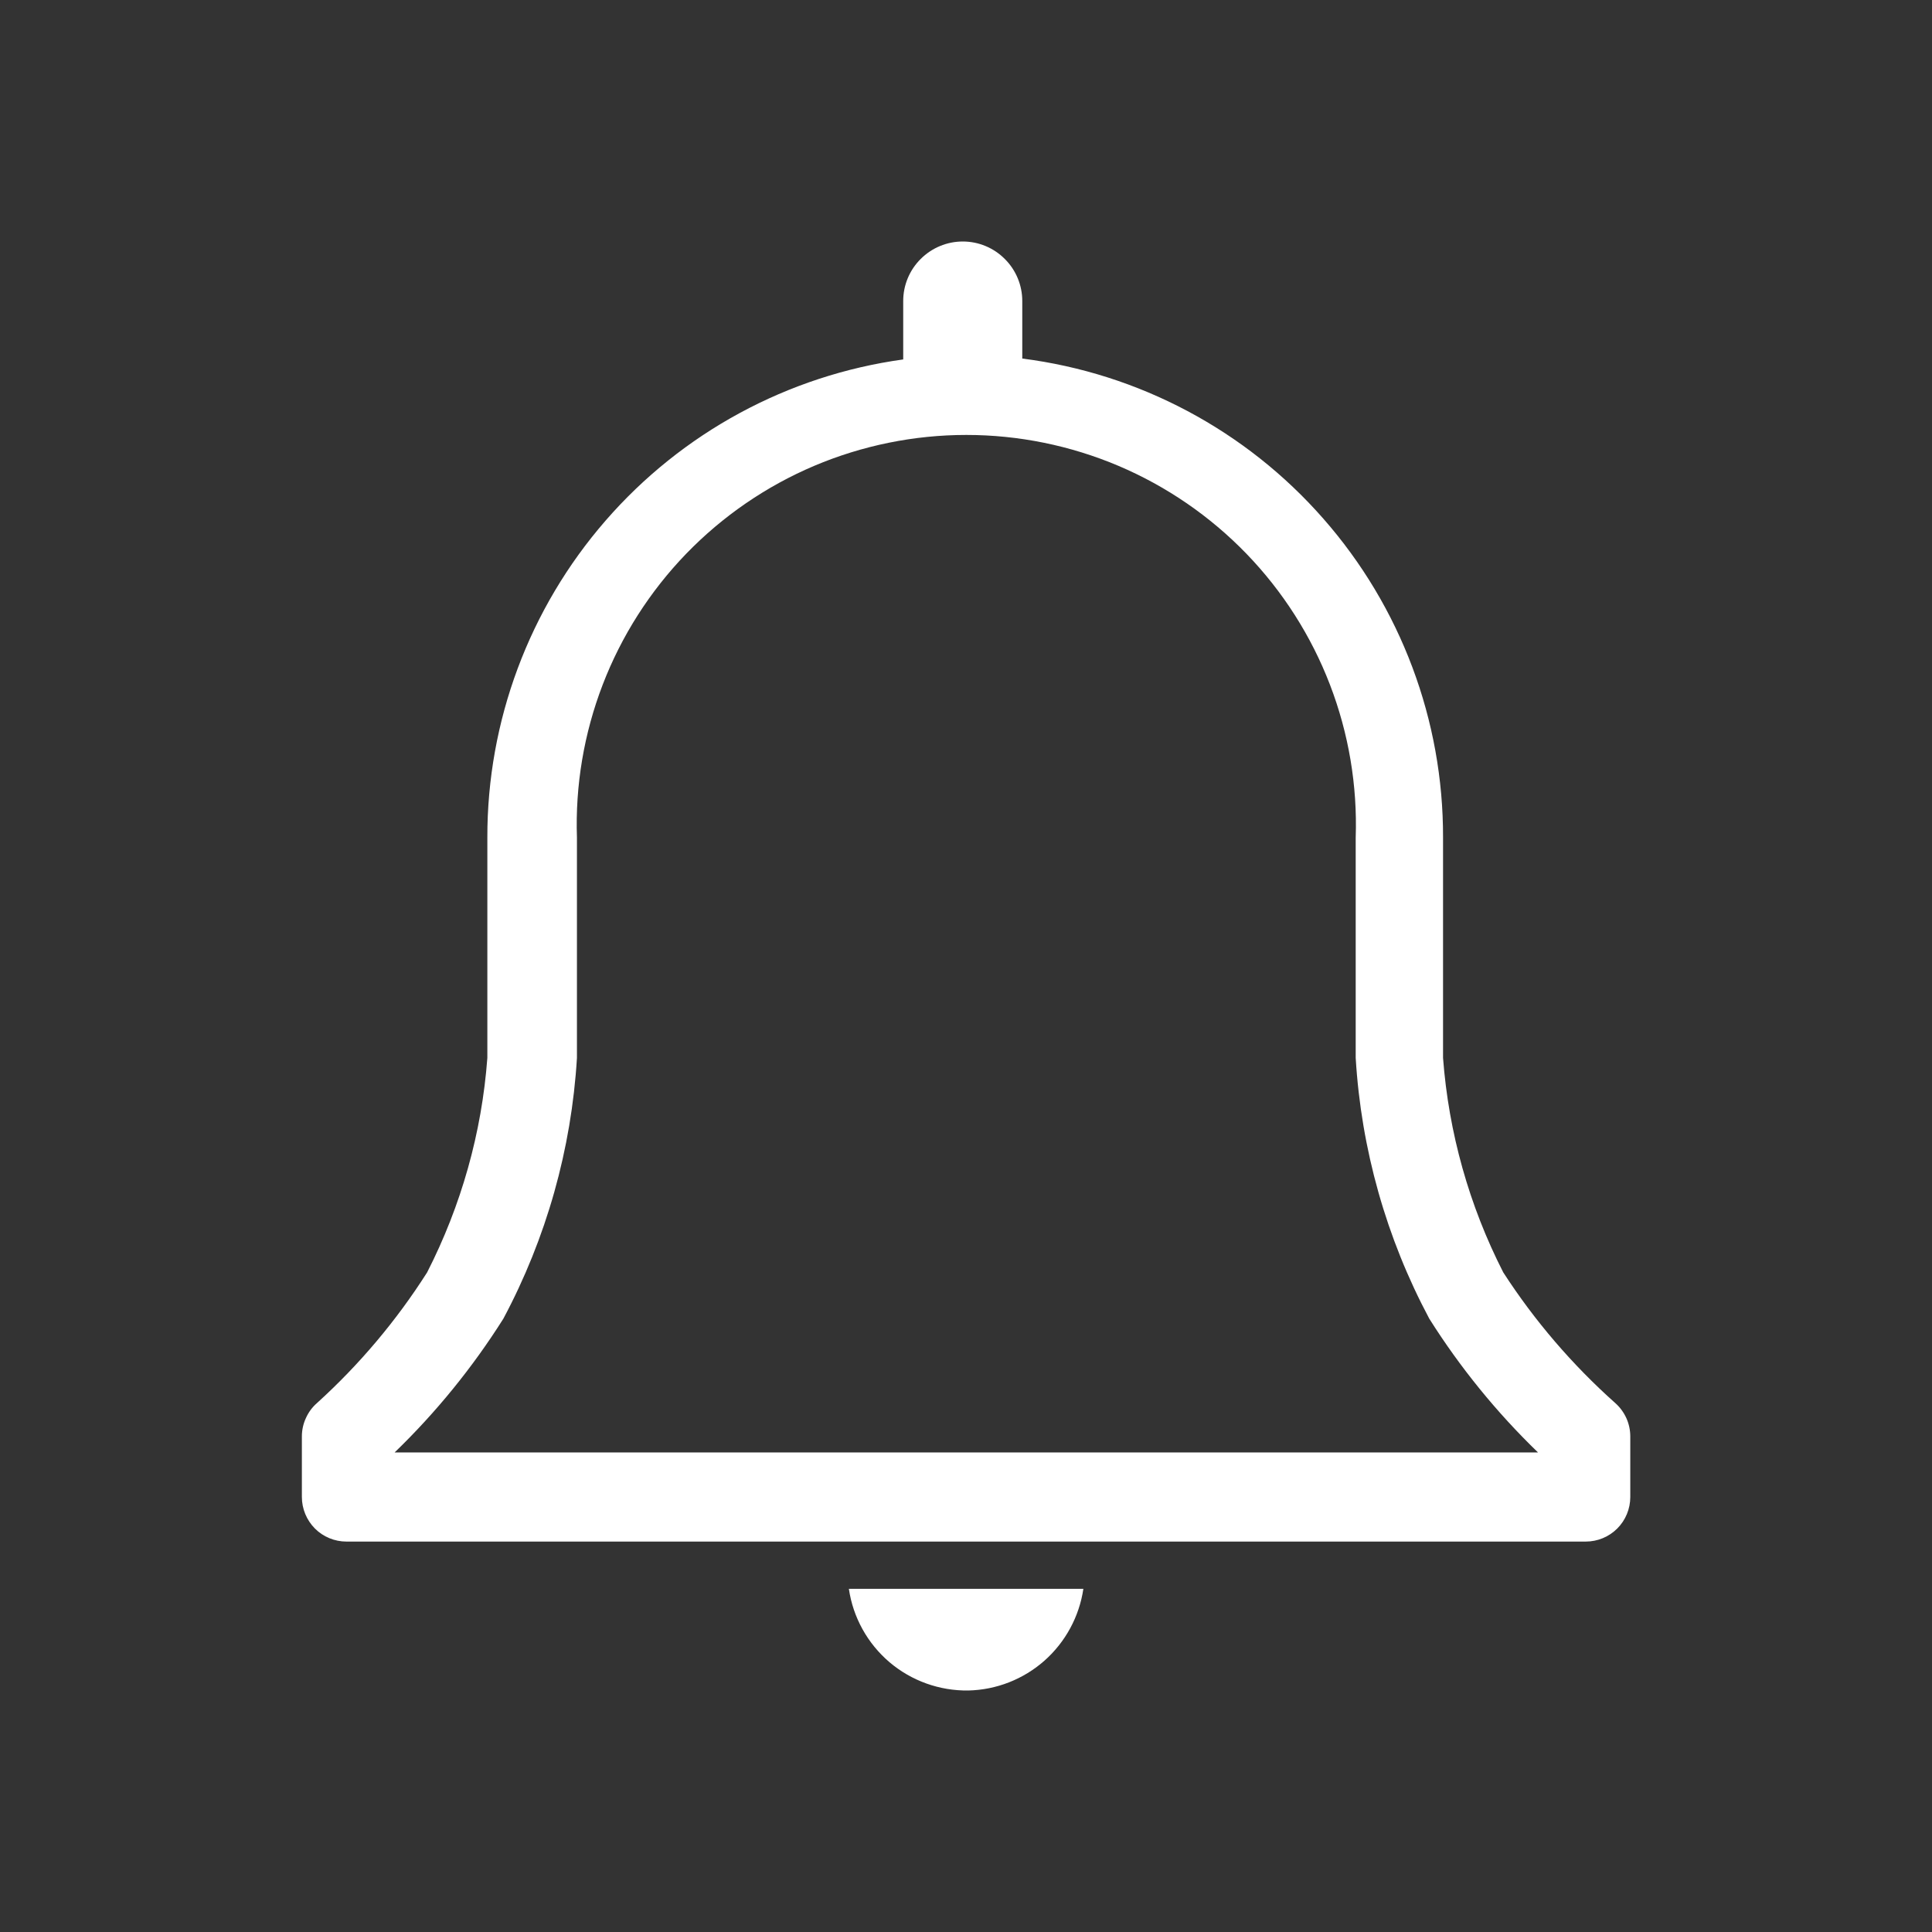 <svg width="24" height="24" viewBox="0 0 24 24" fill="none" xmlns="http://www.w3.org/2000/svg">
<rect x="0" y="0" width="24" height="24" fill="#333333" stroke="none"/>
<path d="M20.064 17.428C19.53 16.952 19.062 16.406 18.674 15.806C18.25 14.976 17.996 14.071 17.926 13.142V10.406C17.93 8.948 17.401 7.538 16.438 6.442C15.476 5.345 14.146 4.638 12.699 4.454V3.739C12.699 3.543 12.621 3.355 12.482 3.217C12.344 3.078 12.156 3 11.96 3C11.764 3 11.576 3.078 11.437 3.217C11.298 3.355 11.22 3.543 11.22 3.739V4.465C9.786 4.663 8.473 5.374 7.523 6.467C6.573 7.559 6.051 8.959 6.054 10.406V13.142C5.985 14.071 5.73 14.976 5.306 15.806C4.925 16.405 4.465 16.951 3.939 17.428C3.879 17.48 3.832 17.544 3.8 17.616C3.767 17.687 3.75 17.765 3.75 17.843V18.596C3.75 18.743 3.809 18.884 3.912 18.988C4.016 19.092 4.157 19.15 4.304 19.15H19.698C19.845 19.15 19.986 19.092 20.09 18.988C20.194 18.884 20.252 18.743 20.252 18.596V17.843C20.252 17.765 20.235 17.687 20.203 17.616C20.17 17.544 20.123 17.48 20.064 17.428ZM4.902 18.043C5.417 17.545 5.871 16.987 6.253 16.381C6.787 15.38 7.099 14.275 7.167 13.142V10.406C7.145 9.758 7.254 9.111 7.487 8.505C7.72 7.899 8.073 7.346 8.524 6.879C8.976 6.412 9.516 6.041 10.114 5.787C10.712 5.534 11.355 5.403 12.004 5.403C12.653 5.403 13.296 5.534 13.894 5.787C14.492 6.041 15.032 6.412 15.484 6.879C15.935 7.346 16.288 7.899 16.521 8.505C16.754 9.111 16.863 9.758 16.841 10.406V13.142C16.909 14.275 17.221 15.38 17.755 16.381C18.137 16.987 18.591 17.545 19.106 18.043H4.902Z" fill="white"/>
<path d="M12.029 21C12.378 20.992 12.712 20.861 12.974 20.63C13.235 20.399 13.407 20.082 13.458 19.737H10.545C10.597 20.092 10.776 20.415 11.049 20.648C11.322 20.88 11.671 21.005 12.029 21Z" fill="white"/>
</svg>
